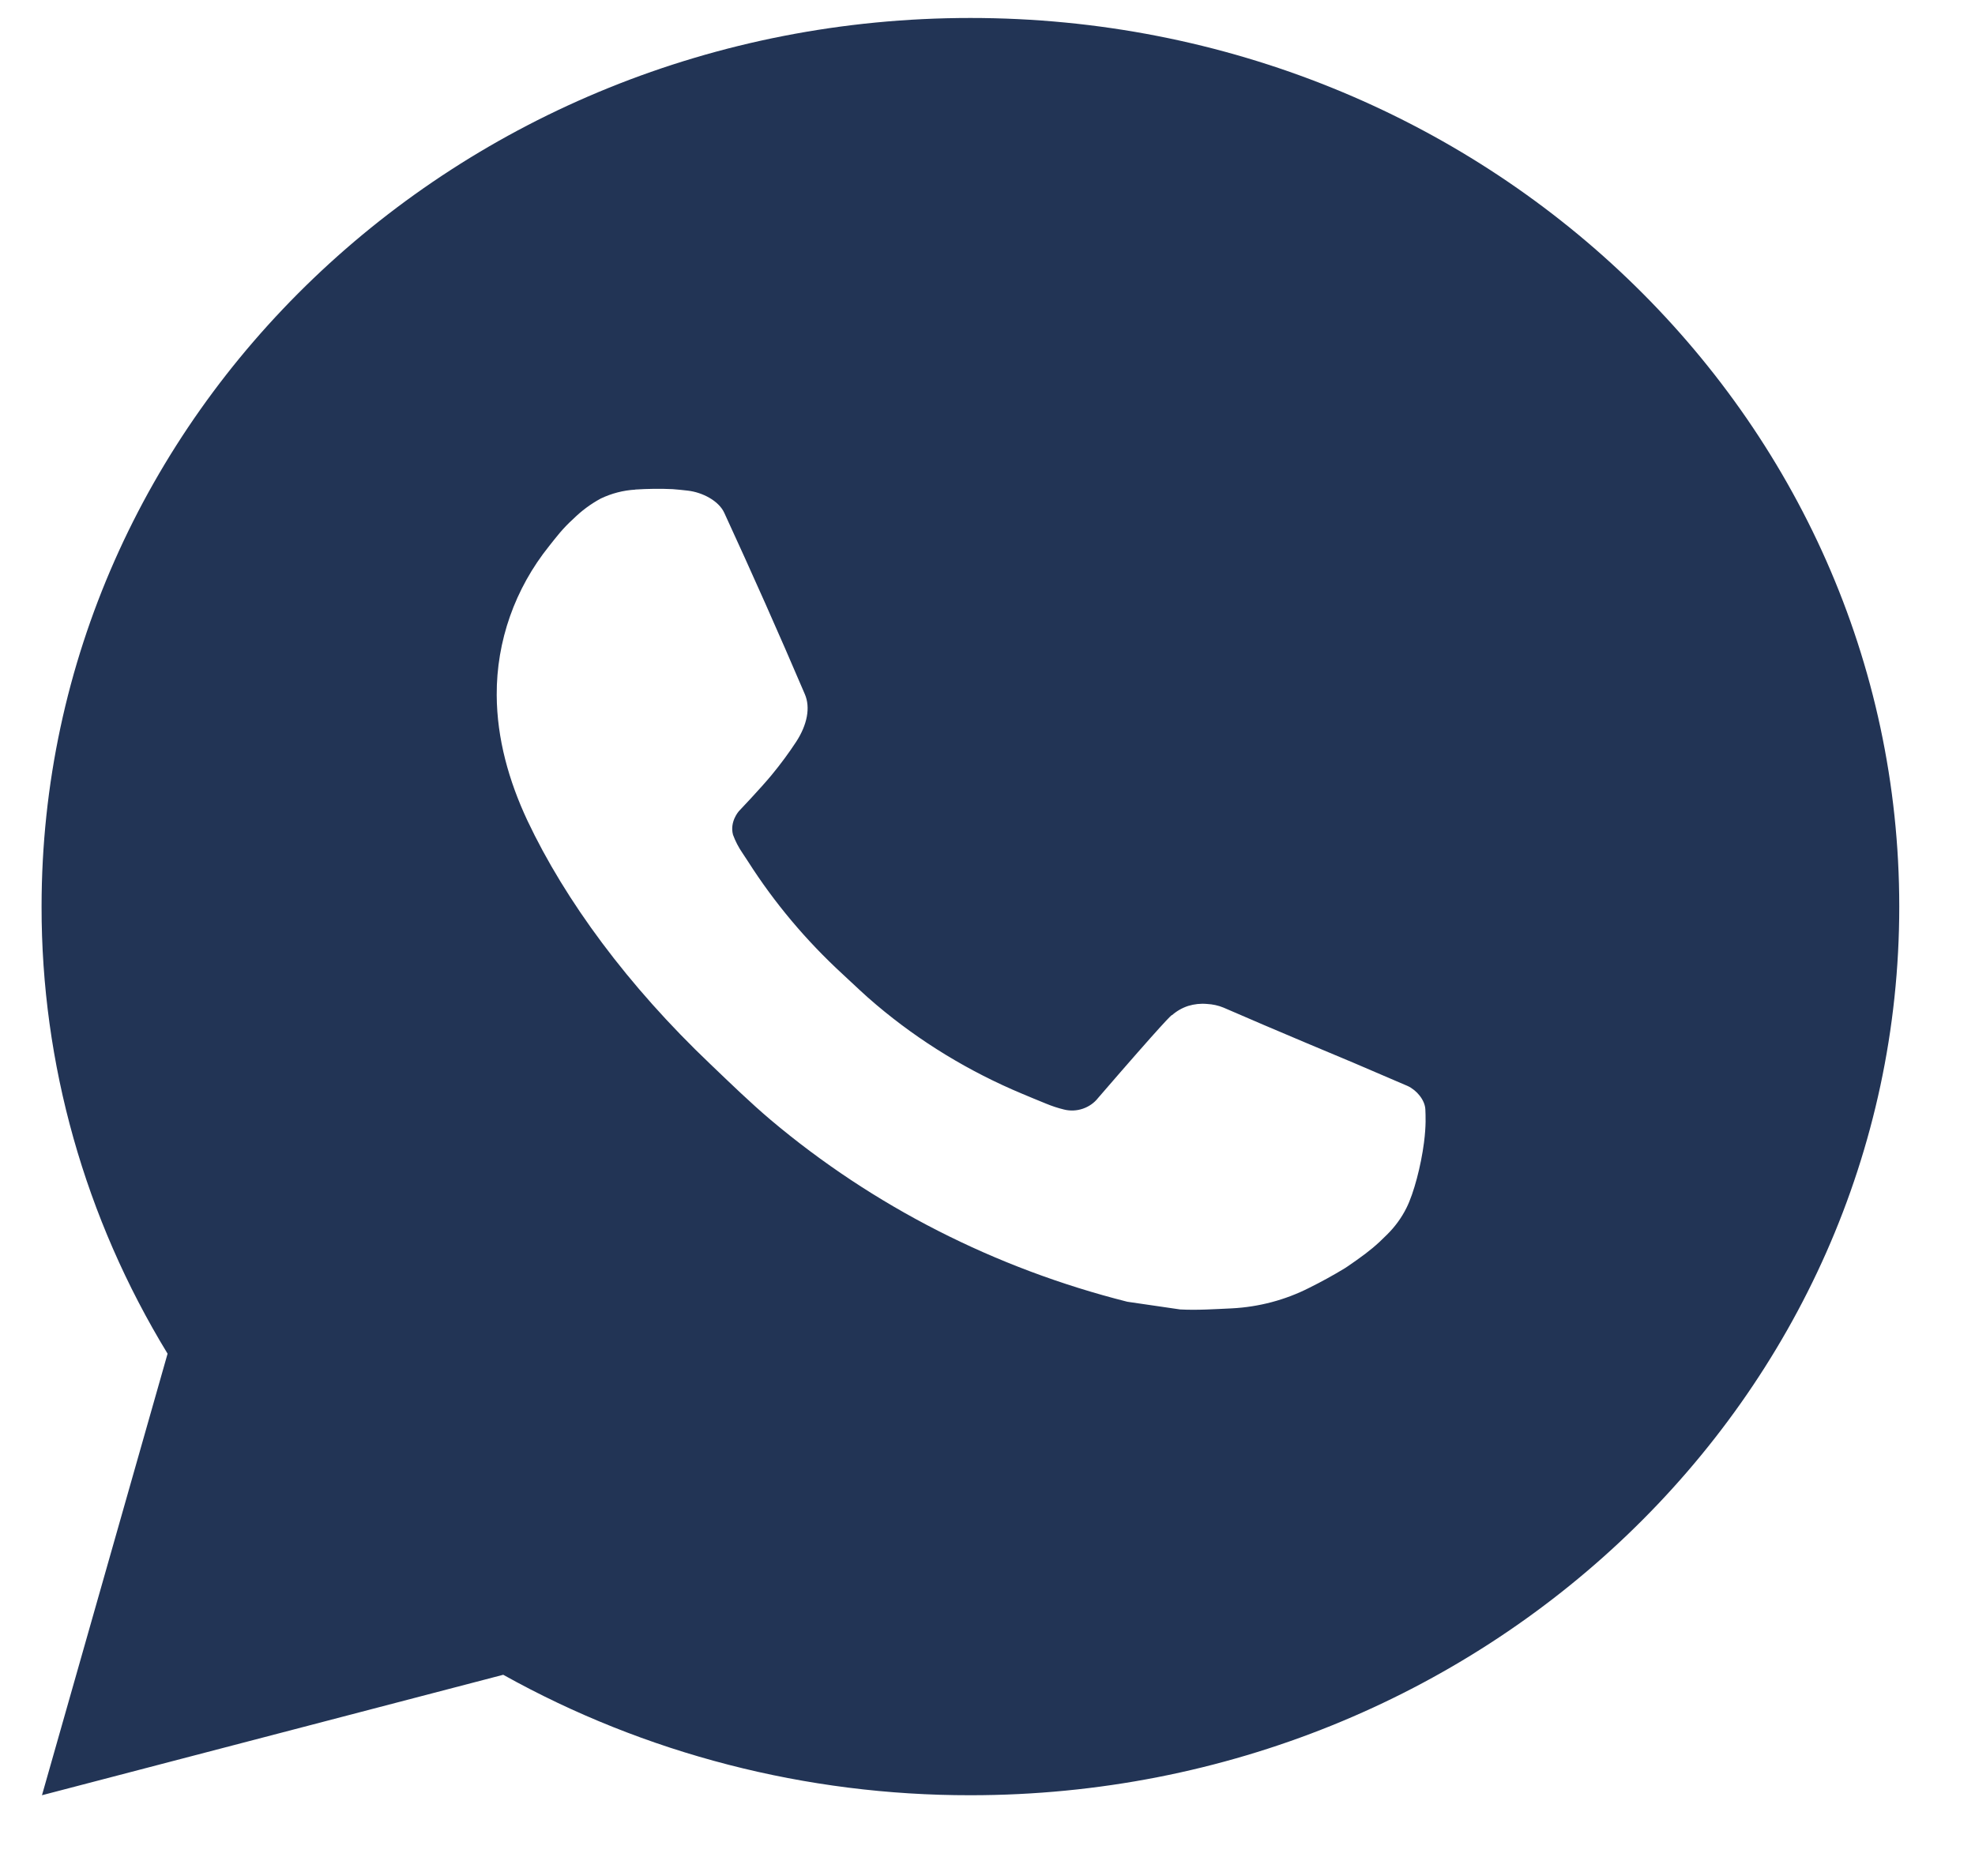 <svg width="20" height="19" viewBox="0 0 20 19" fill="none" xmlns="http://www.w3.org/2000/svg">
<path d="M0.425 18.182L1.697 13.71C0.859 12.336 0.419 10.773 0.421 9.182C0.421 4.211 4.632 0.182 9.827 0.182C15.022 0.182 19.233 4.211 19.233 9.182C19.233 14.152 15.022 18.182 9.827 18.182C8.165 18.184 6.532 17.763 5.096 16.962L0.425 18.182ZM6.433 4.959C6.311 4.966 6.193 4.997 6.084 5.049C5.982 5.104 5.889 5.173 5.807 5.254C5.694 5.356 5.63 5.444 5.562 5.529C5.214 5.962 5.027 6.494 5.03 7.04C5.032 7.481 5.153 7.91 5.341 8.311C5.725 9.123 6.358 9.983 7.195 10.779C7.396 10.971 7.593 11.163 7.804 11.342C8.842 12.217 10.079 12.847 11.416 13.184L11.951 13.262C12.125 13.271 12.299 13.259 12.474 13.251C12.748 13.237 13.016 13.166 13.258 13.043C13.381 12.982 13.501 12.916 13.618 12.845C13.618 12.845 13.659 12.819 13.736 12.764C13.863 12.674 13.941 12.61 14.046 12.504C14.124 12.427 14.192 12.336 14.243 12.233C14.317 12.086 14.39 11.806 14.42 11.573C14.443 11.395 14.436 11.297 14.434 11.237C14.43 11.141 14.346 11.041 14.255 10.999L13.707 10.764C13.707 10.764 12.889 10.423 12.39 10.205C12.337 10.183 12.28 10.171 12.223 10.168C12.159 10.162 12.094 10.169 12.032 10.188C11.971 10.208 11.915 10.24 11.868 10.282V10.28C11.863 10.28 11.8 10.332 11.12 11.12C11.081 11.17 11.027 11.208 10.965 11.229C10.904 11.25 10.837 11.253 10.774 11.237C10.712 11.222 10.652 11.202 10.594 11.178C10.477 11.131 10.437 11.113 10.357 11.08L10.352 11.078C9.814 10.853 9.316 10.55 8.876 10.178C8.757 10.079 8.647 9.971 8.534 9.867C8.164 9.527 7.842 9.144 7.575 8.725L7.519 8.64C7.479 8.582 7.447 8.52 7.423 8.455C7.387 8.323 7.481 8.217 7.481 8.217C7.481 8.217 7.709 7.977 7.815 7.848C7.904 7.74 7.987 7.628 8.063 7.512C8.174 7.341 8.209 7.166 8.15 7.03C7.887 6.414 7.614 5.801 7.334 5.193C7.278 5.072 7.114 4.986 6.964 4.969C6.913 4.963 6.863 4.958 6.812 4.954C6.686 4.948 6.559 4.95 6.433 4.958V4.959Z" fill="#223455"/>
</svg>
